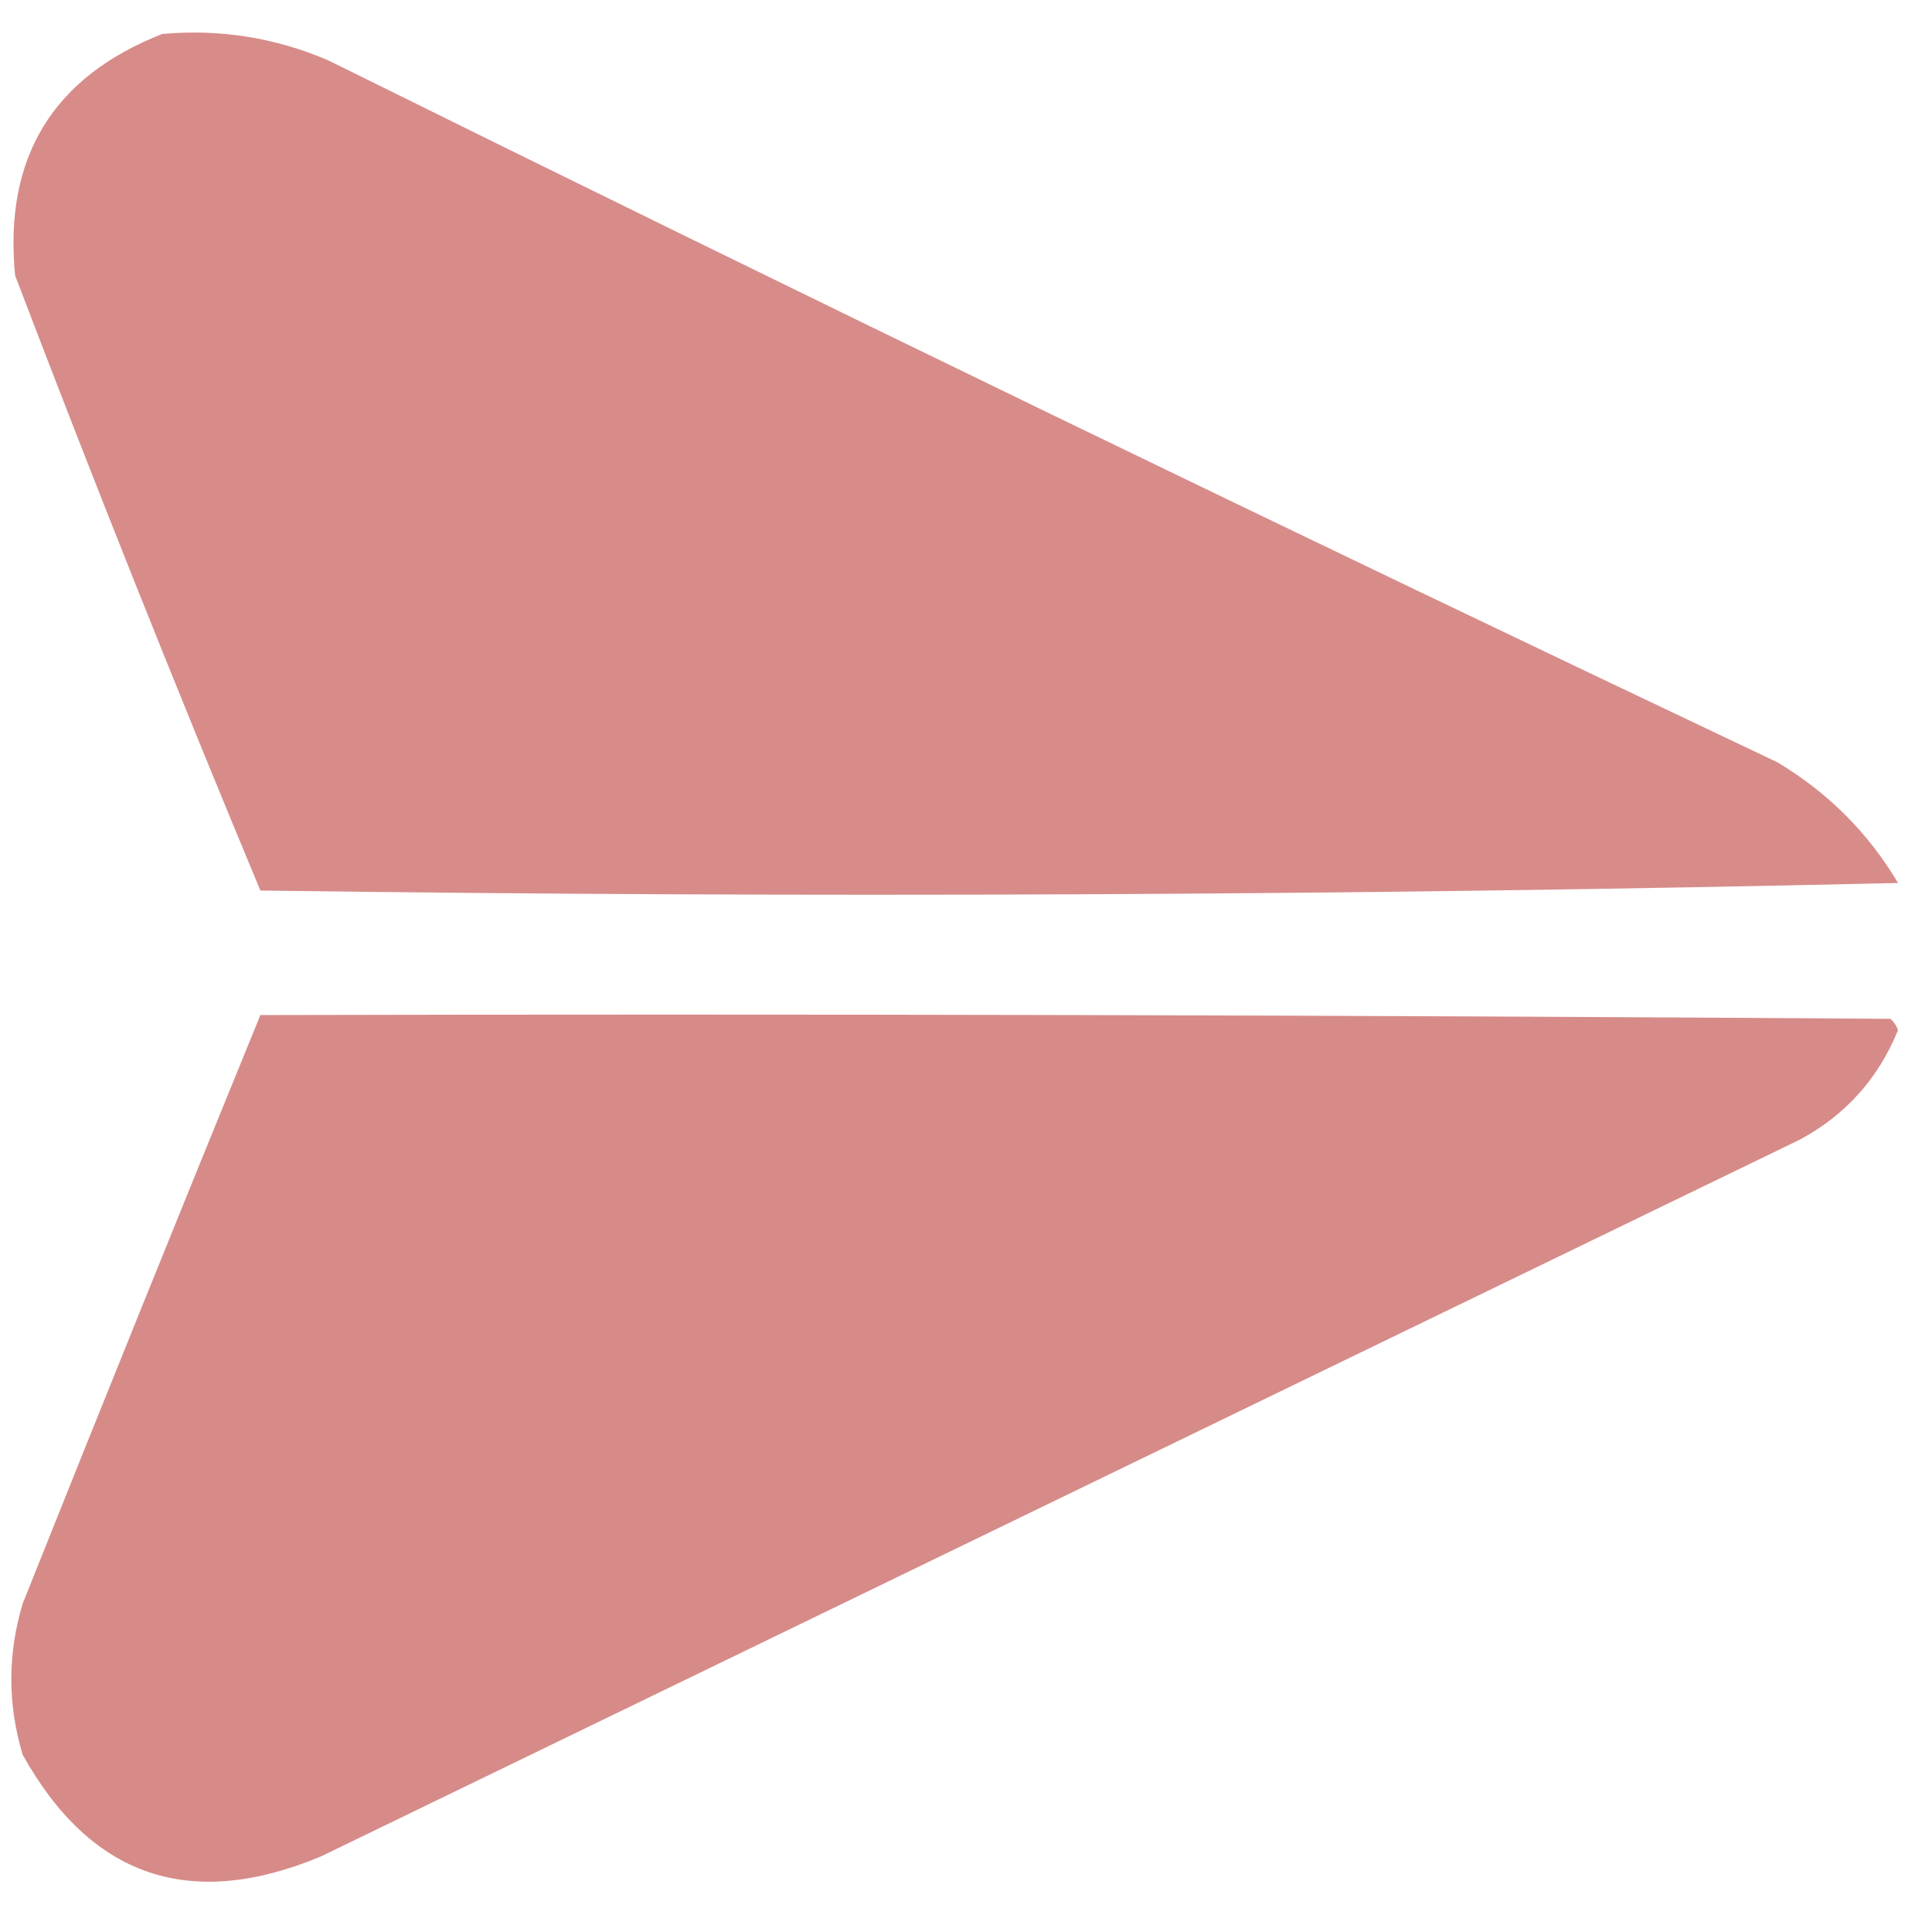 <?xml version="1.0" encoding="UTF-8"?>
<!DOCTYPE svg PUBLIC "-//W3C//DTD SVG 1.1//EN" "http://www.w3.org/Graphics/SVG/1.1/DTD/svg11.dtd">
<svg xmlns="http://www.w3.org/2000/svg" version="1.1" width="24" height="24" viewBox="0 0 256 256" style="shape-rendering:geometricPrecision; text-rendering:geometricPrecision; image-rendering:optimizeQuality; fill-rule:evenodd; clip-rule:evenodd" xmlns:xlink="http://www.w3.org/1999/xlink">
<g><path style="opacity:0.987" fill="#d68b89" d="M 21.5,4.5 C 29.14,3.817 36.474,4.984 43.5,8C 107.225,39.529 171.225,70.529 235.5,101C 242.21,105.009 247.543,110.342 251.5,117C 179.308,118.663 106.974,118.996 34.5,118C 23.254,91.007 12.421,63.84 2,36.5C 0.488,20.865 6.988,10.198 21.5,4.5 Z"/></g>
<g><path style="opacity:0.993" fill="#d68b89" d="M 34.5,134.5 C 106.501,134.333 178.501,134.5 250.5,135C 250.957,135.414 251.291,135.914 251.5,136.5C 248.885,142.912 244.552,147.745 238.5,151C 173.198,182.651 107.864,214.317 42.5,246C 25.183,253.221 12.017,248.721 3,232.5C 1,225.833 1,219.167 3,212.5C 13.419,186.397 23.919,160.397 34.5,134.5 Z"/></g>
</svg>
